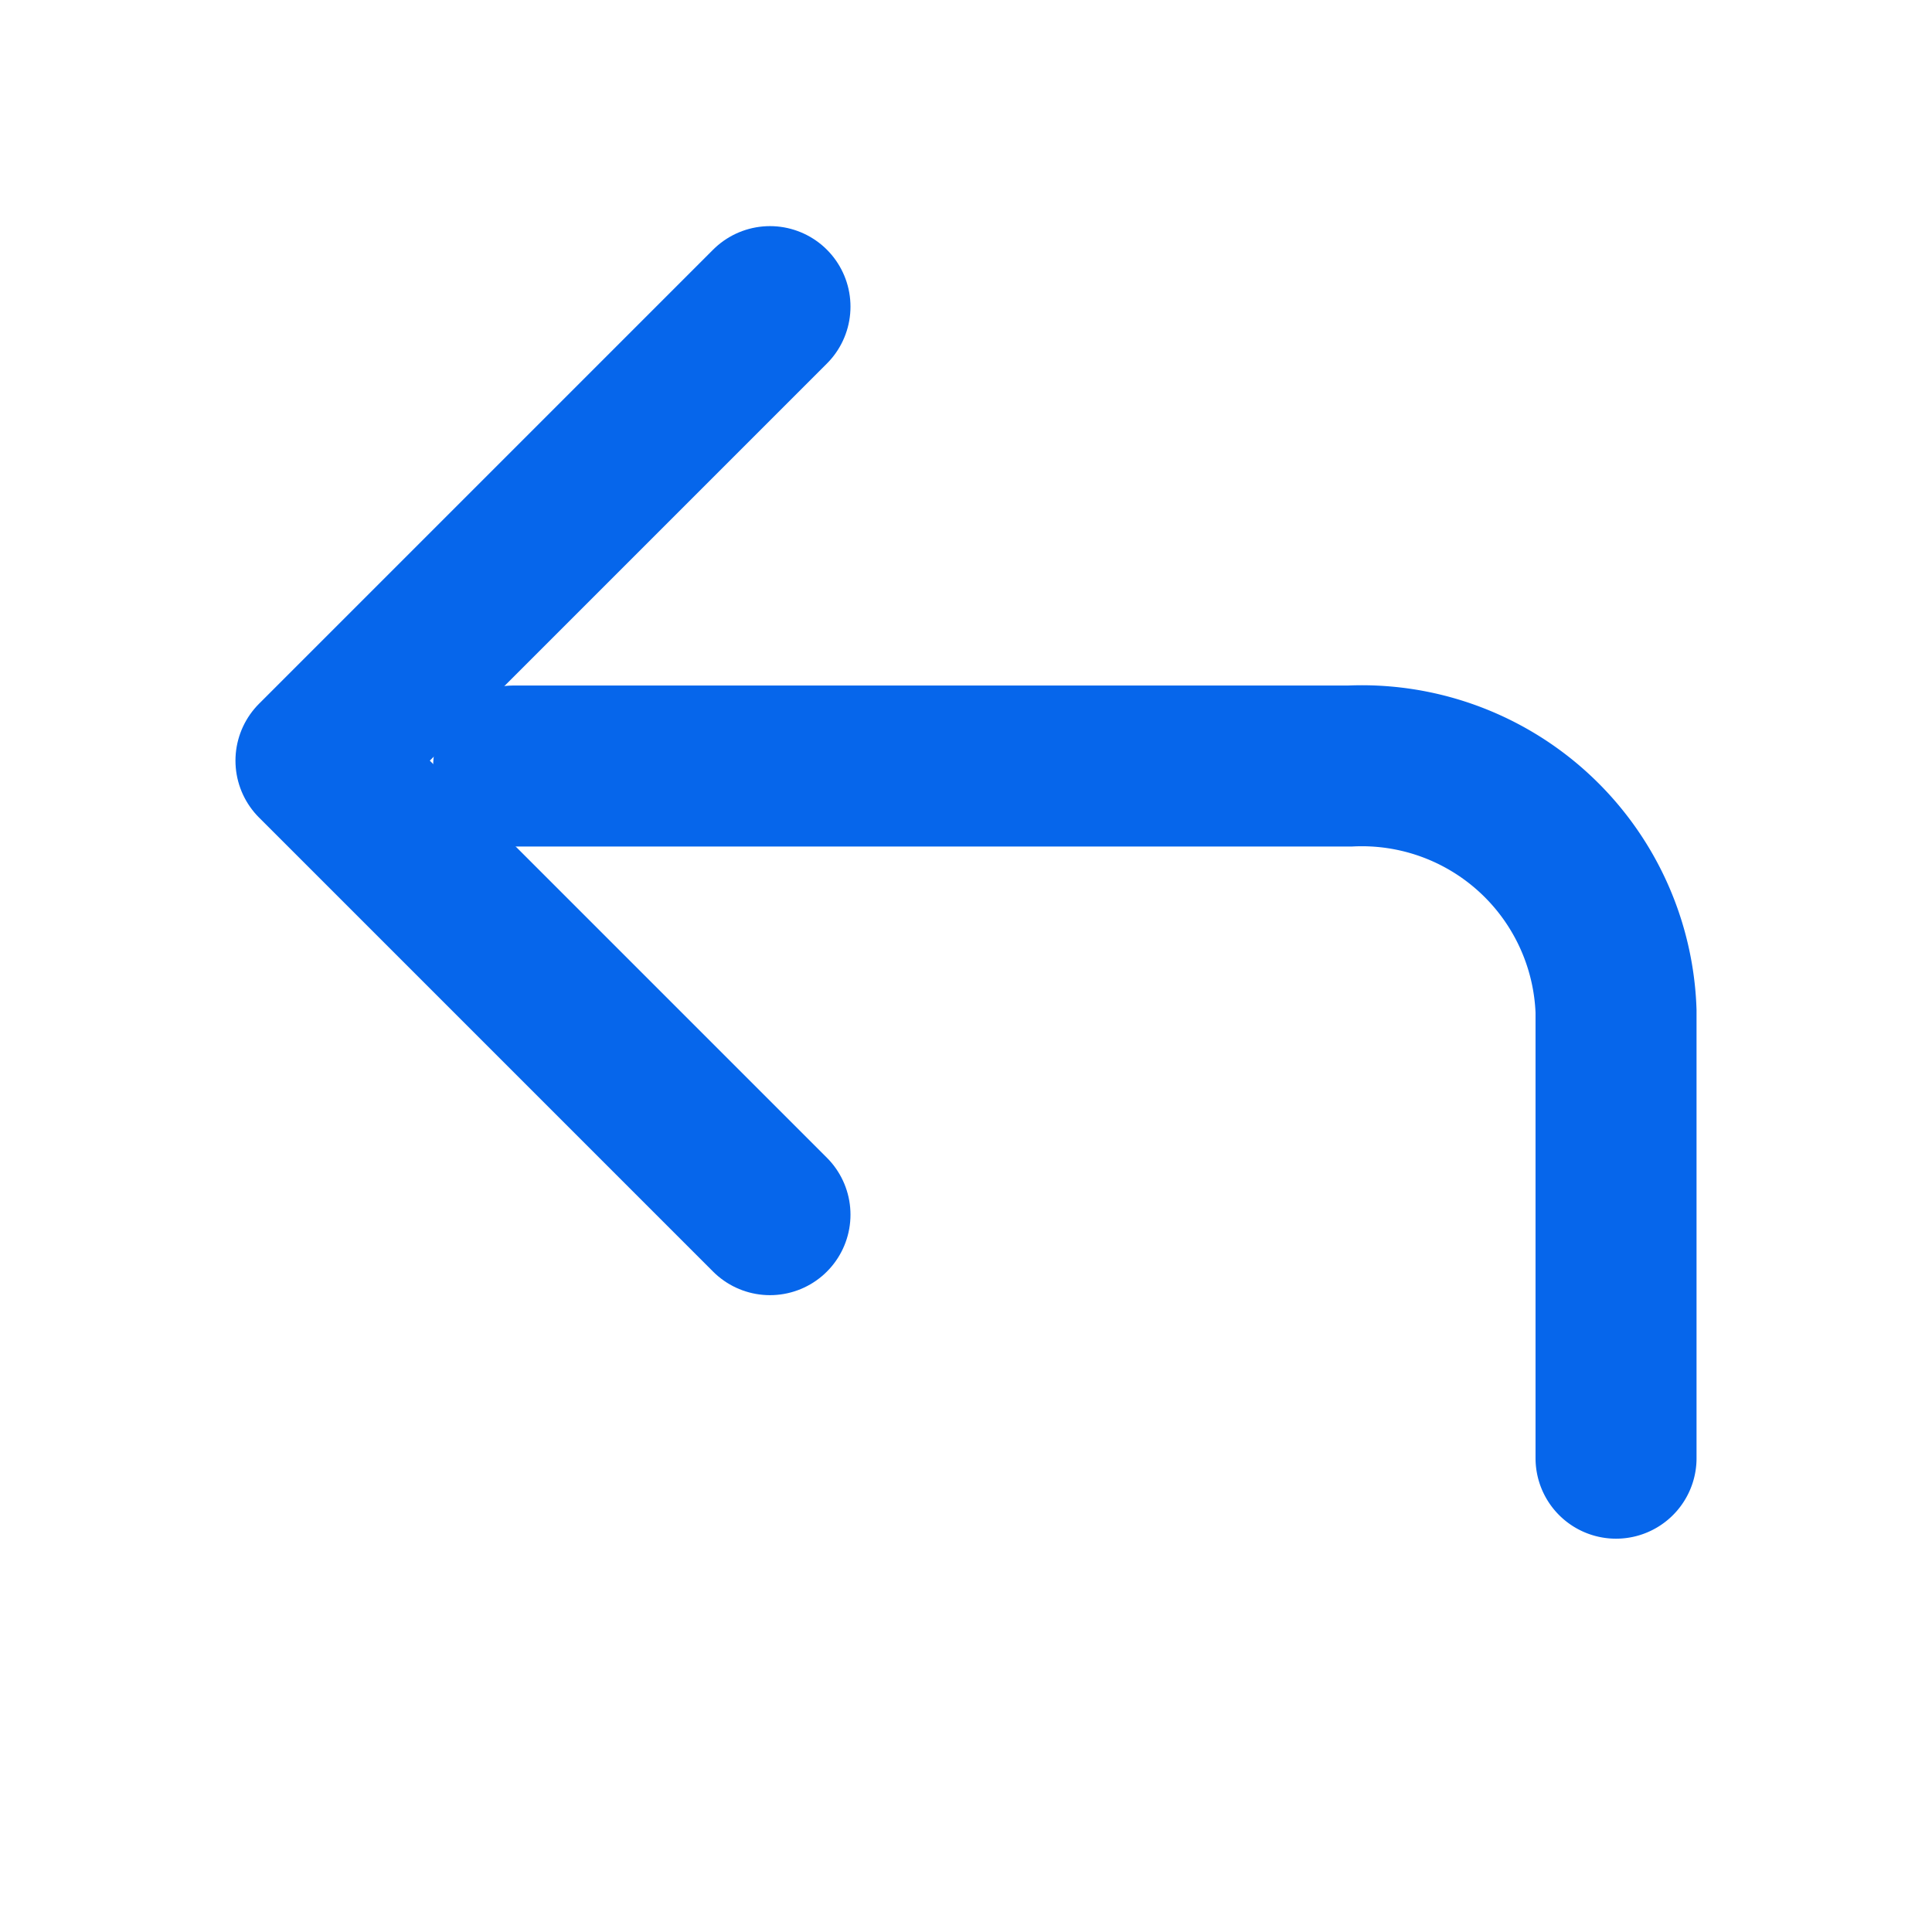 <svg id="Component_23_23" data-name="Component 23 – 23" xmlns="http://www.w3.org/2000/svg" width="24" height="24" viewBox="0 0 24 24">
  <g id="Group_1964" data-name="Group 1964" transform="translate(-12.007 -19.391)">
    <path id="Path_2518" data-name="Path 2518" d="M-8983.491,1559.493v-5.553a3.16,3.16,0,0,0-3.309-3.045h-10.385" transform="translate(9015.573 -1521.988)" fill="none" stroke="#0666eb" stroke-linecap="round" stroke-width="2"/>
    <path id="Path_2519" data-name="Path 2519" d="M21.572,23.2l-5.64,5.64,5.64,5.64" transform="translate(0)" fill="none" stroke="#0666eb" stroke-linecap="round" stroke-linejoin="round" stroke-width="2"/>
  </g>
  <rect id="Rectangle_819" data-name="Rectangle 819" width="24" height="24" fill="none"/>
</svg>
